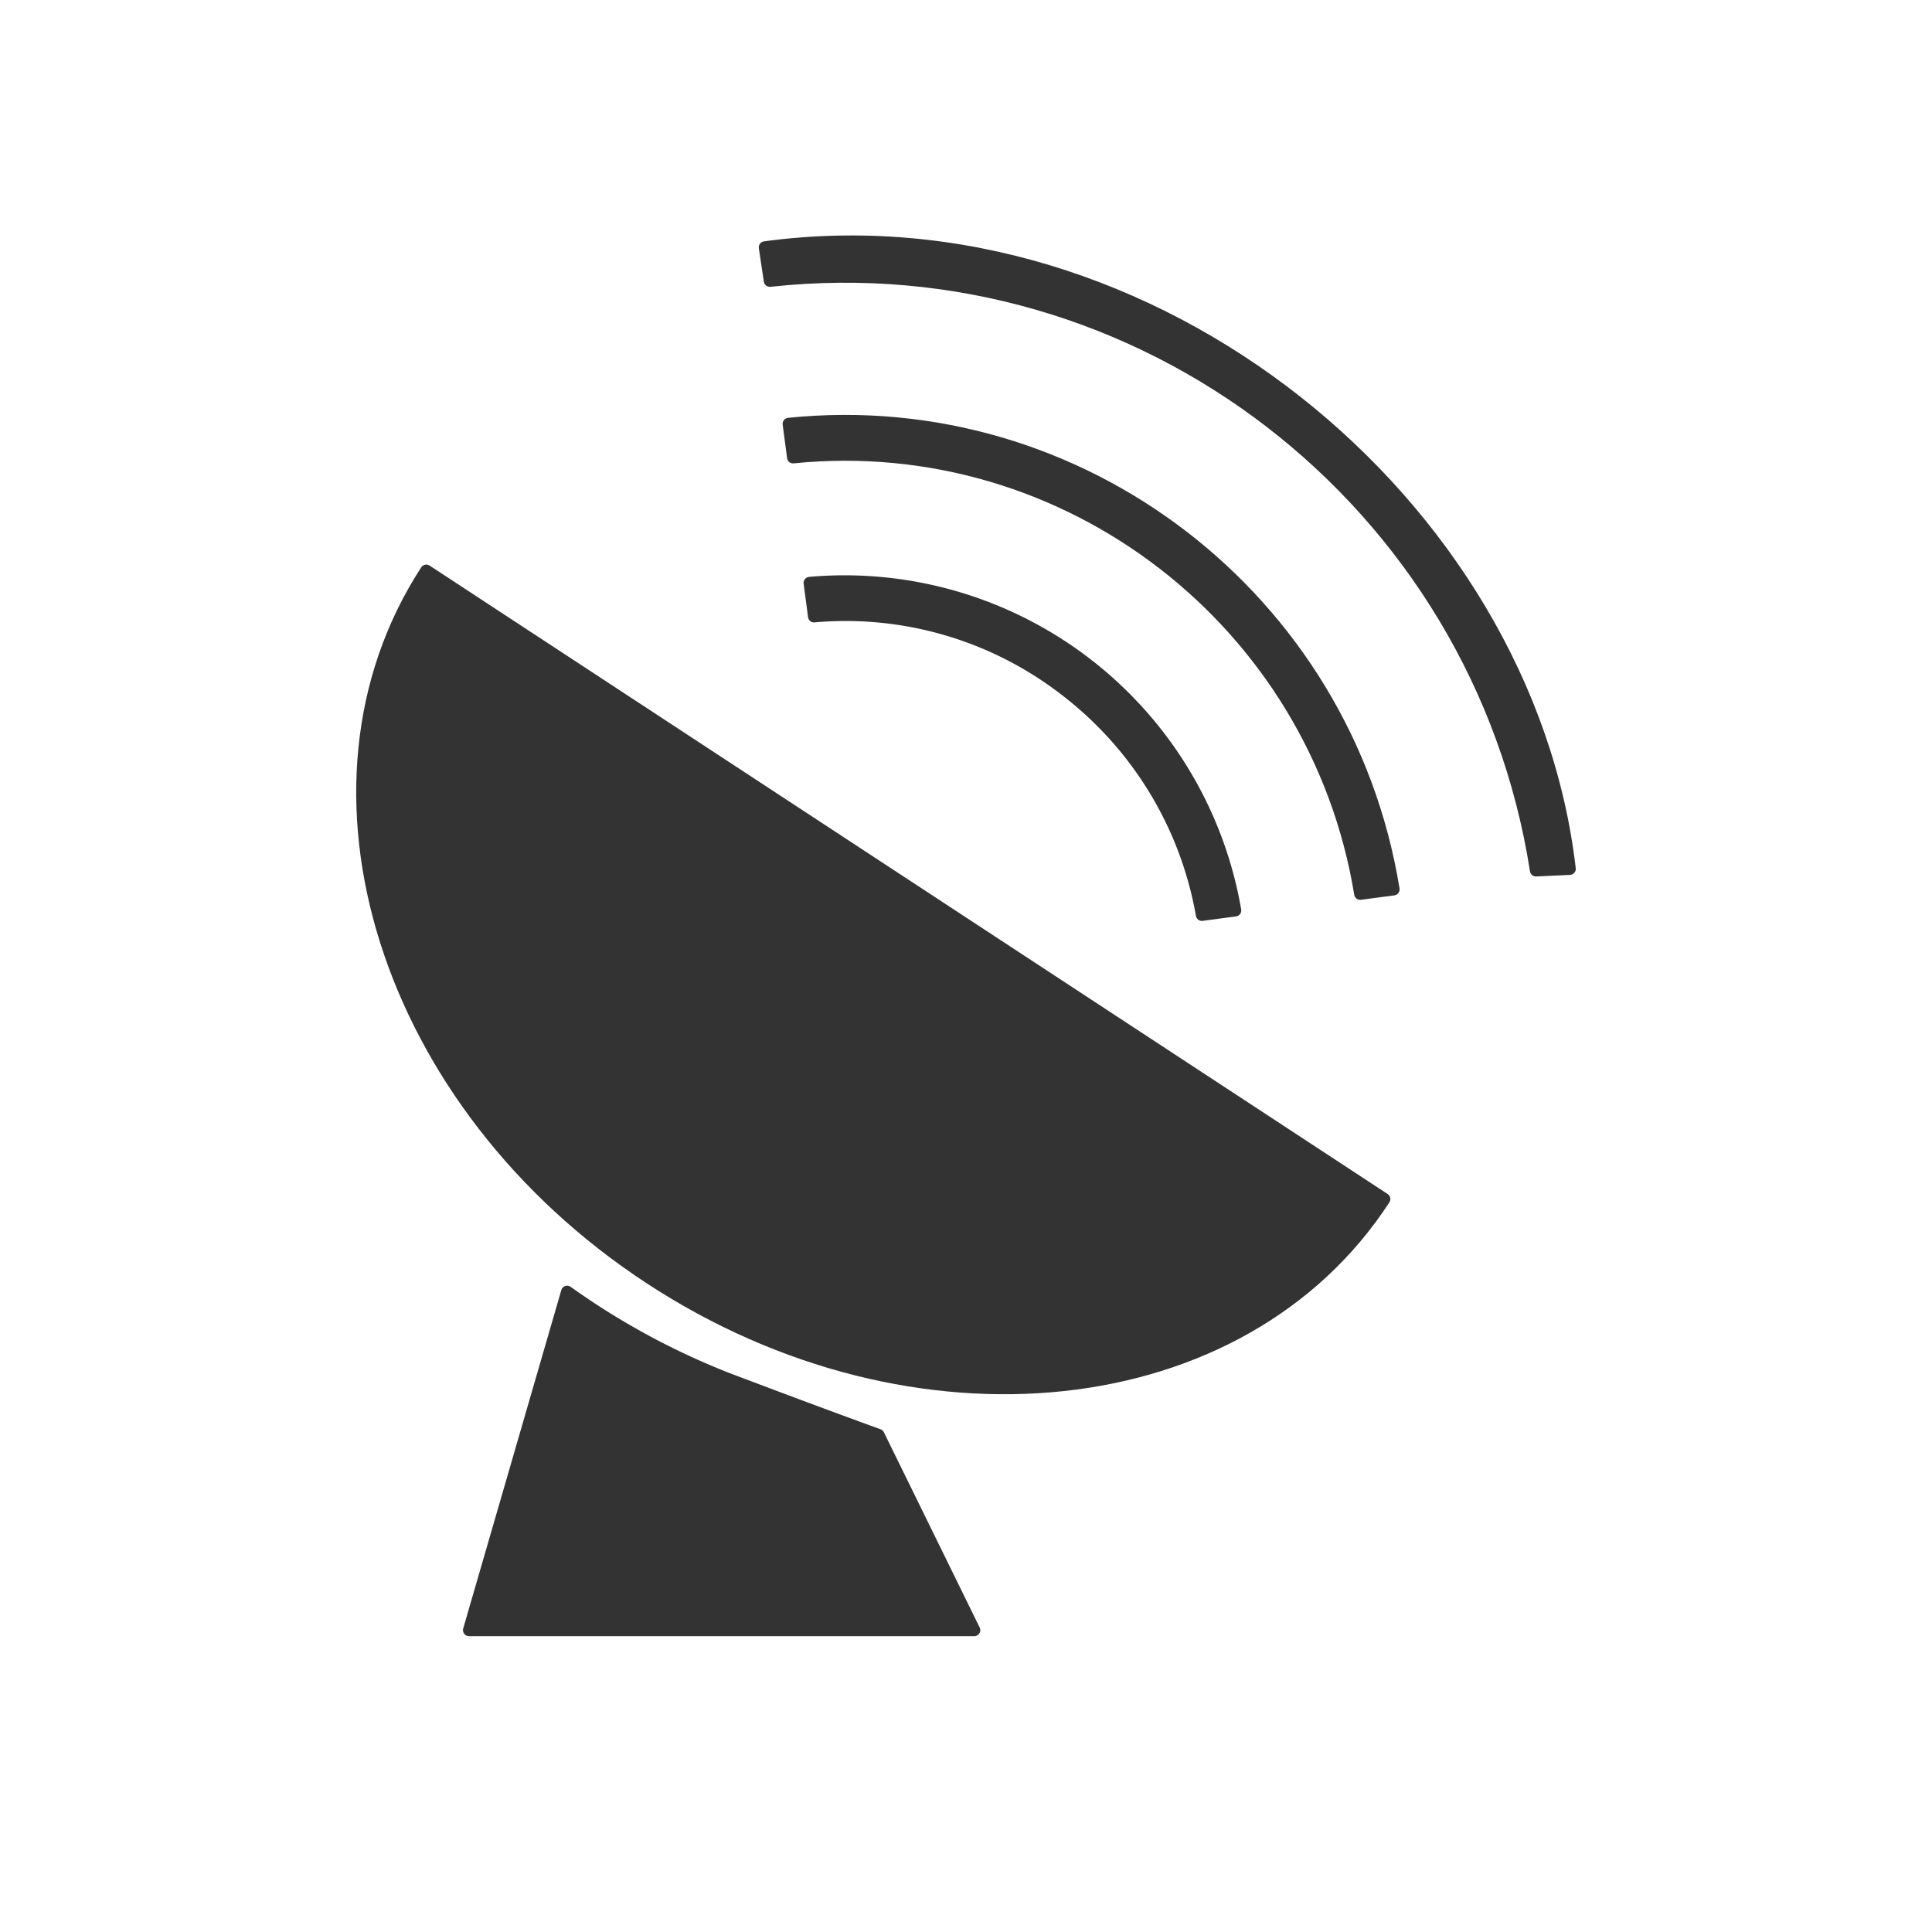 <svg xmlns="http://www.w3.org/2000/svg" viewBox="0 0 320 320">
  <title>satellite-dish-filled</title>
  <g id="satellite-dish">
    <path id="_Path_" data-name="&lt;Path&gt;" d="M260,143.908c-7.048-60.605-69.29-111.62-133.324-102.941l.827,5.543c61.322-6.676,117.35,36.434,126.899,97.66Z" style="fill: #333;stroke: #333;stroke-linecap: round;stroke-linejoin: round;stroke-width: 2px"/>
    <path id="_Path_2" data-name="&lt;Path&gt;" d="M130.626,70.202l.732,5.549c45.285-4.56,86.528,27.178,93.935,72.291l5.524-.735C223.002,99.139,178.953,65.246,130.626,70.202Z" style="fill: #333;stroke: #333;stroke-linecap: round;stroke-linejoin: round;stroke-width: 2px"/>
    <path id="_Path_3" data-name="&lt;Path&gt;" d="M176.48,114.316a59.954,59.954,0,0,1,22.591,37.215l5.521-.735a65.668,65.668,0,0,0-70.493-54.251l.731,5.546A59.425,59.425,0,0,1,176.48,114.316Z" style="fill: #333;stroke: #333;stroke-linecap: round;stroke-linejoin: round;stroke-width: 2px"/>
    <path id="_Path_4" data-name="&lt;Path&gt;" d="M93.934,213.952,77.684,270h83.68L145.5,237.666s-8.782-3.151-25.082-9.332A122.286,122.286,0,0,1,93.934,213.952Z" style="fill: #333;stroke: #333;stroke-linecap: round;stroke-linejoin: round;stroke-width: 2px"/>
    <path id="_Path_5" data-name="&lt;Path&gt;" d="M107.611,211.687c43.818,28.742,98.294,22.882,121.675-13.088L70.606,94.514C47.225,130.485,63.792,182.945,107.611,211.687Z" style="fill: #333;stroke: #333;stroke-linecap: round;stroke-linejoin: round;stroke-width: 2px"/>
  </g>
</svg>

